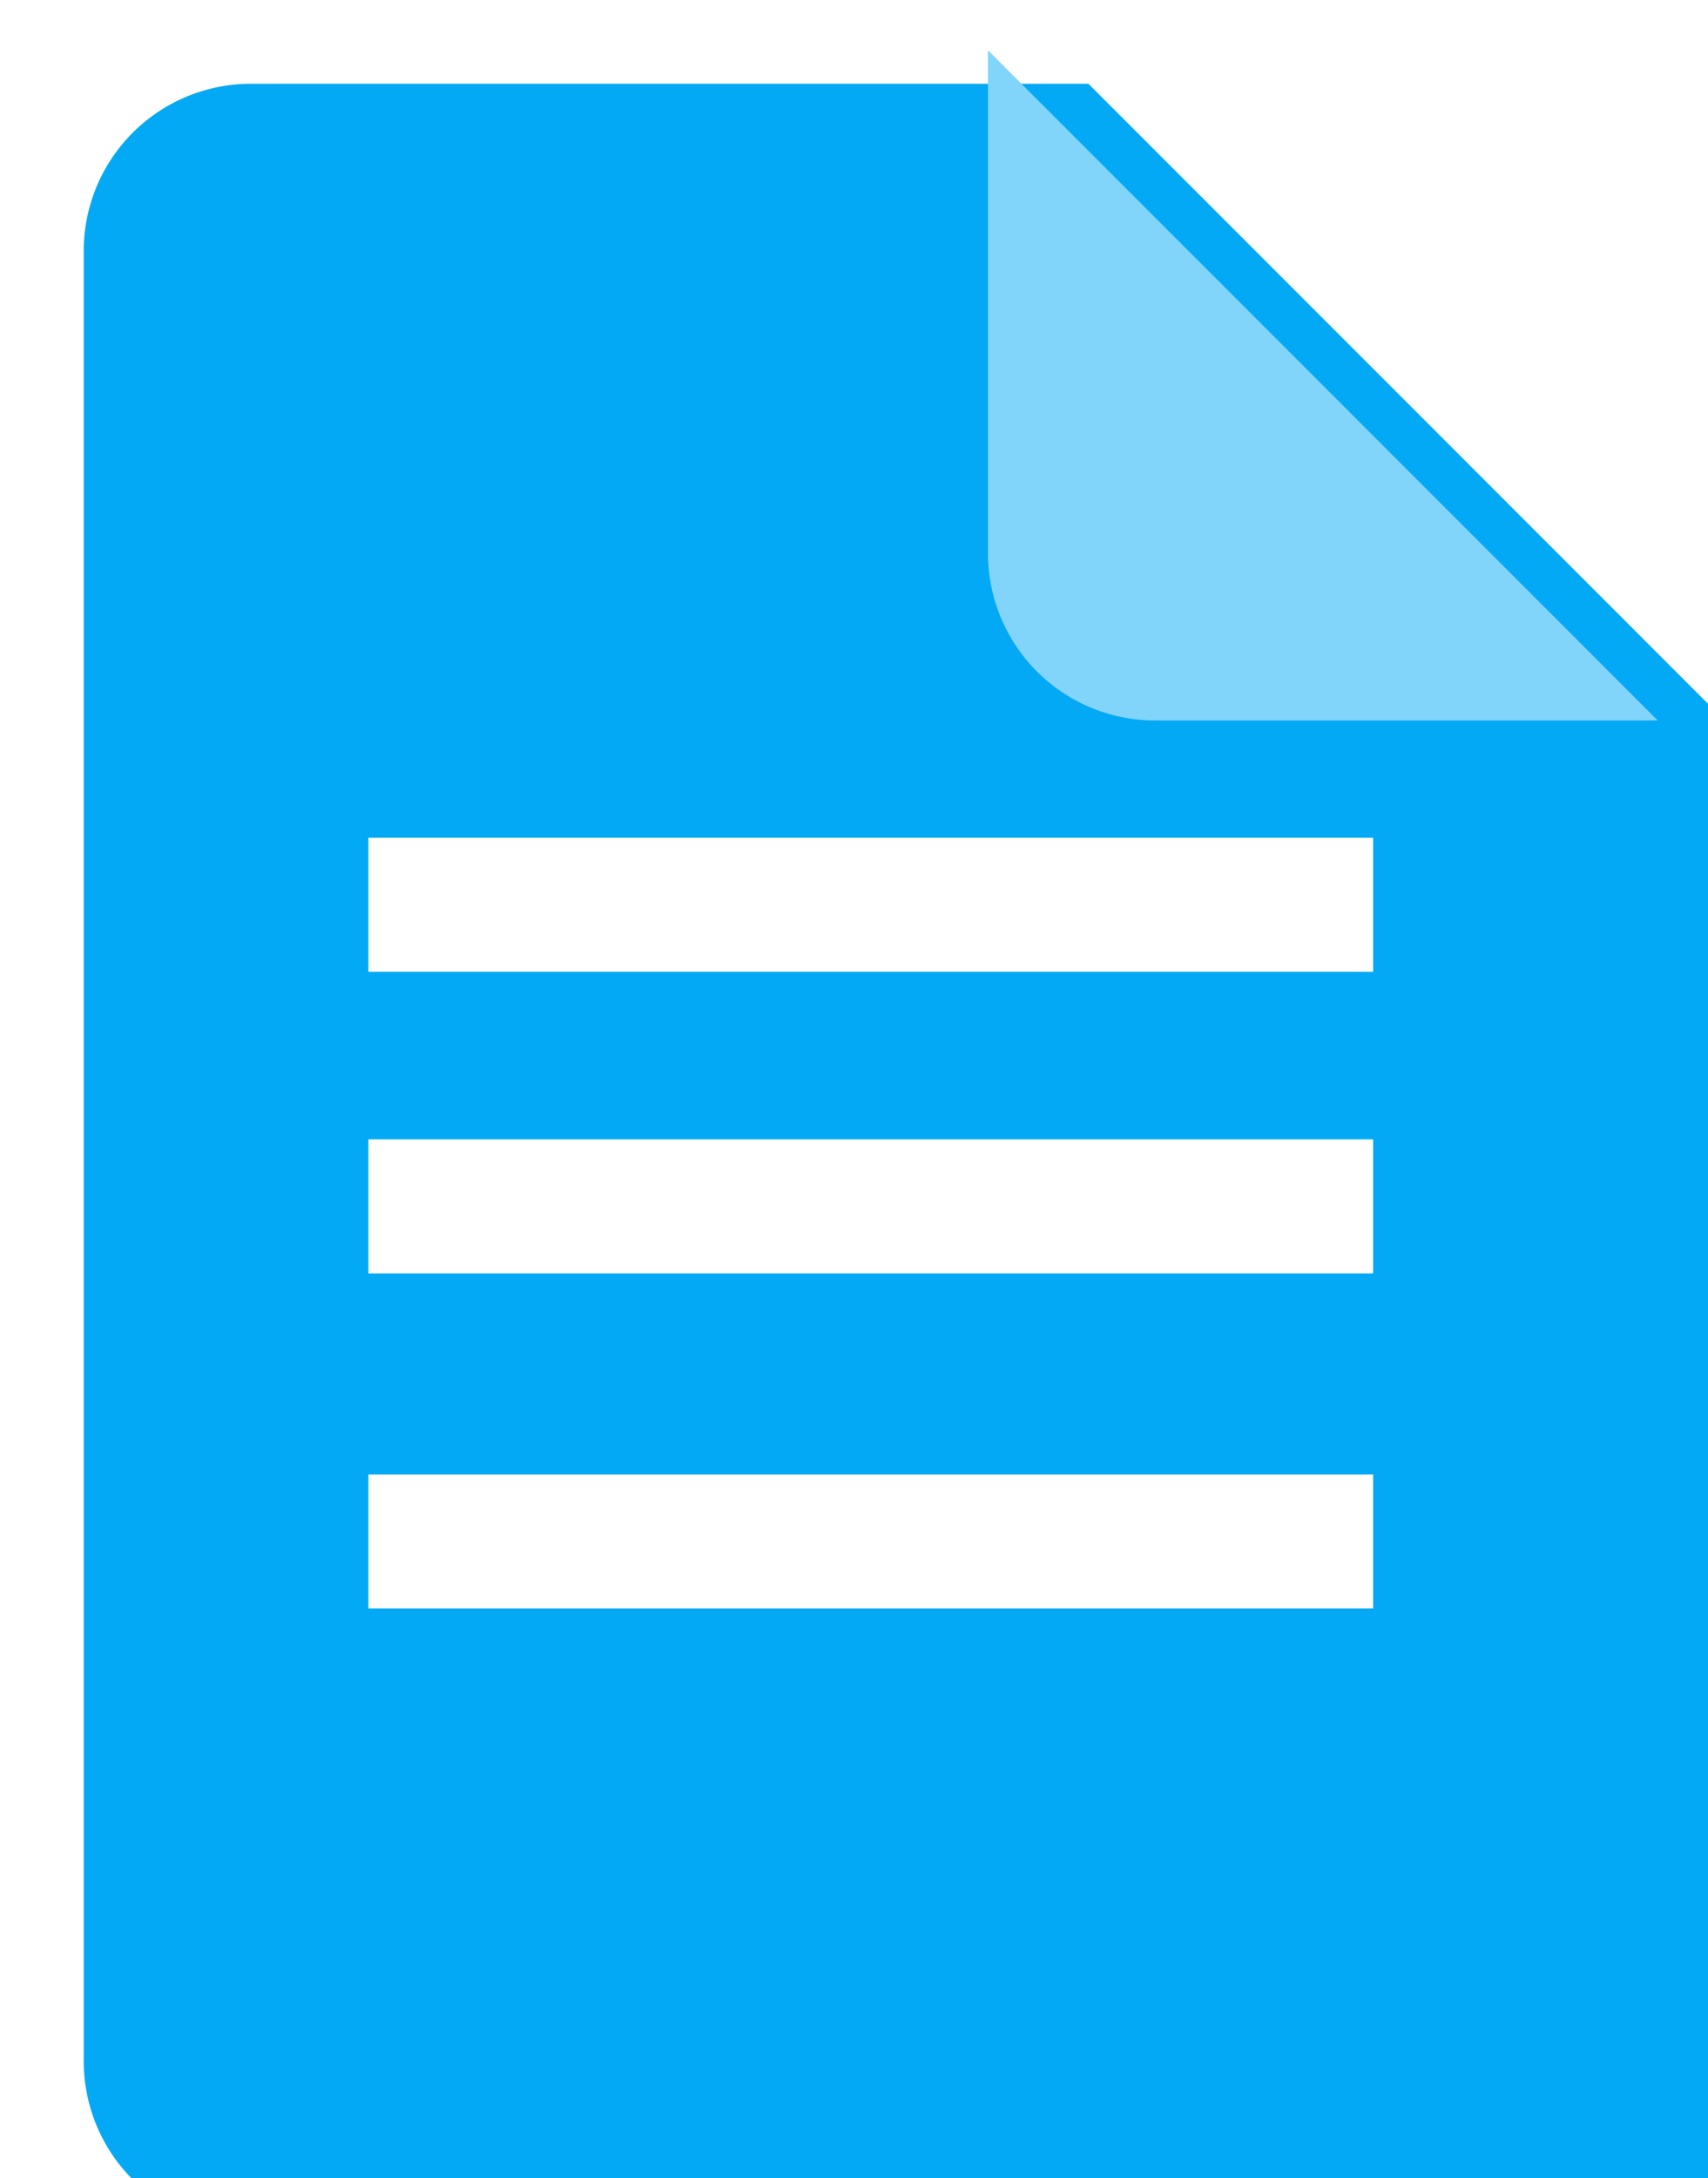 <svg xmlns="http://www.w3.org/2000/svg" xmlns:xlink="http://www.w3.org/1999/xlink" viewBox="0 0 51 65" fill="#fff" fill-rule="evenodd" stroke="#000" stroke-linecap="round" stroke-linejoin="round">
    <use xlink:href="#C" x=".5" y=".5"/>
    <defs>
        <filter id="A" x="-6%" y="-4.688%" width="116%" height="112.5%">
            <feGaussianBlur in="SourceAlpha" stdDeviation="1"/>
            <feOffset dx="2" dy="2" result="B"/>
            <feFlood flood-color="#000" flood-opacity=".2"/>
            <feComposite in2="B" operator="in" result="C"/>
            <feMerge>
                <feMergeNode in="C"/>
                <feMergeNode in="SourceGraphic"/>
            </feMerge>
        </filter>
        <filter id="B" x="-27.5%" y="-32.5%" width="160%" height="160%">
            <feGaussianBlur in="SourceAlpha" stdDeviation="2"/>
            <feOffset dx="1" dy="-1" result="B"/>
            <feFlood flood-color="#000" flood-opacity=".2"/>
            <feComposite in2="B" operator="in" result="C"/>
            <feMerge>
                <feMergeNode in="C"/>
                <feMergeNode in="SourceGraphic"/>
            </feMerge>
        </filter>
    </defs>
    <symbol id="C" overflow="visible">
        <path d="M50 20L30 0H5a4.99 4.99 0 0 0-5 5v54a4.99 4.99 0 0 0 5 5h40a4.99 4.99 0 0 0 5-5z" fill="#03a9f4" stroke="none" filter="url(#A)"/>
        <defs/>
        <path d="M10.5 24.5h30v4h-30zm0 9h30v4h-30zm0 10h30v4h-30z" stroke="none"/>
        <g transform="matrix(-1 0 0 -1 50 20)">
            <path d="M20 20L0 0h15a4.99 4.99 0 0 1 5 5z" fill="#81d4fa" stroke="none" filter="url(#B)"/>
            <defs/>
        </g>
    </symbol>
</svg>